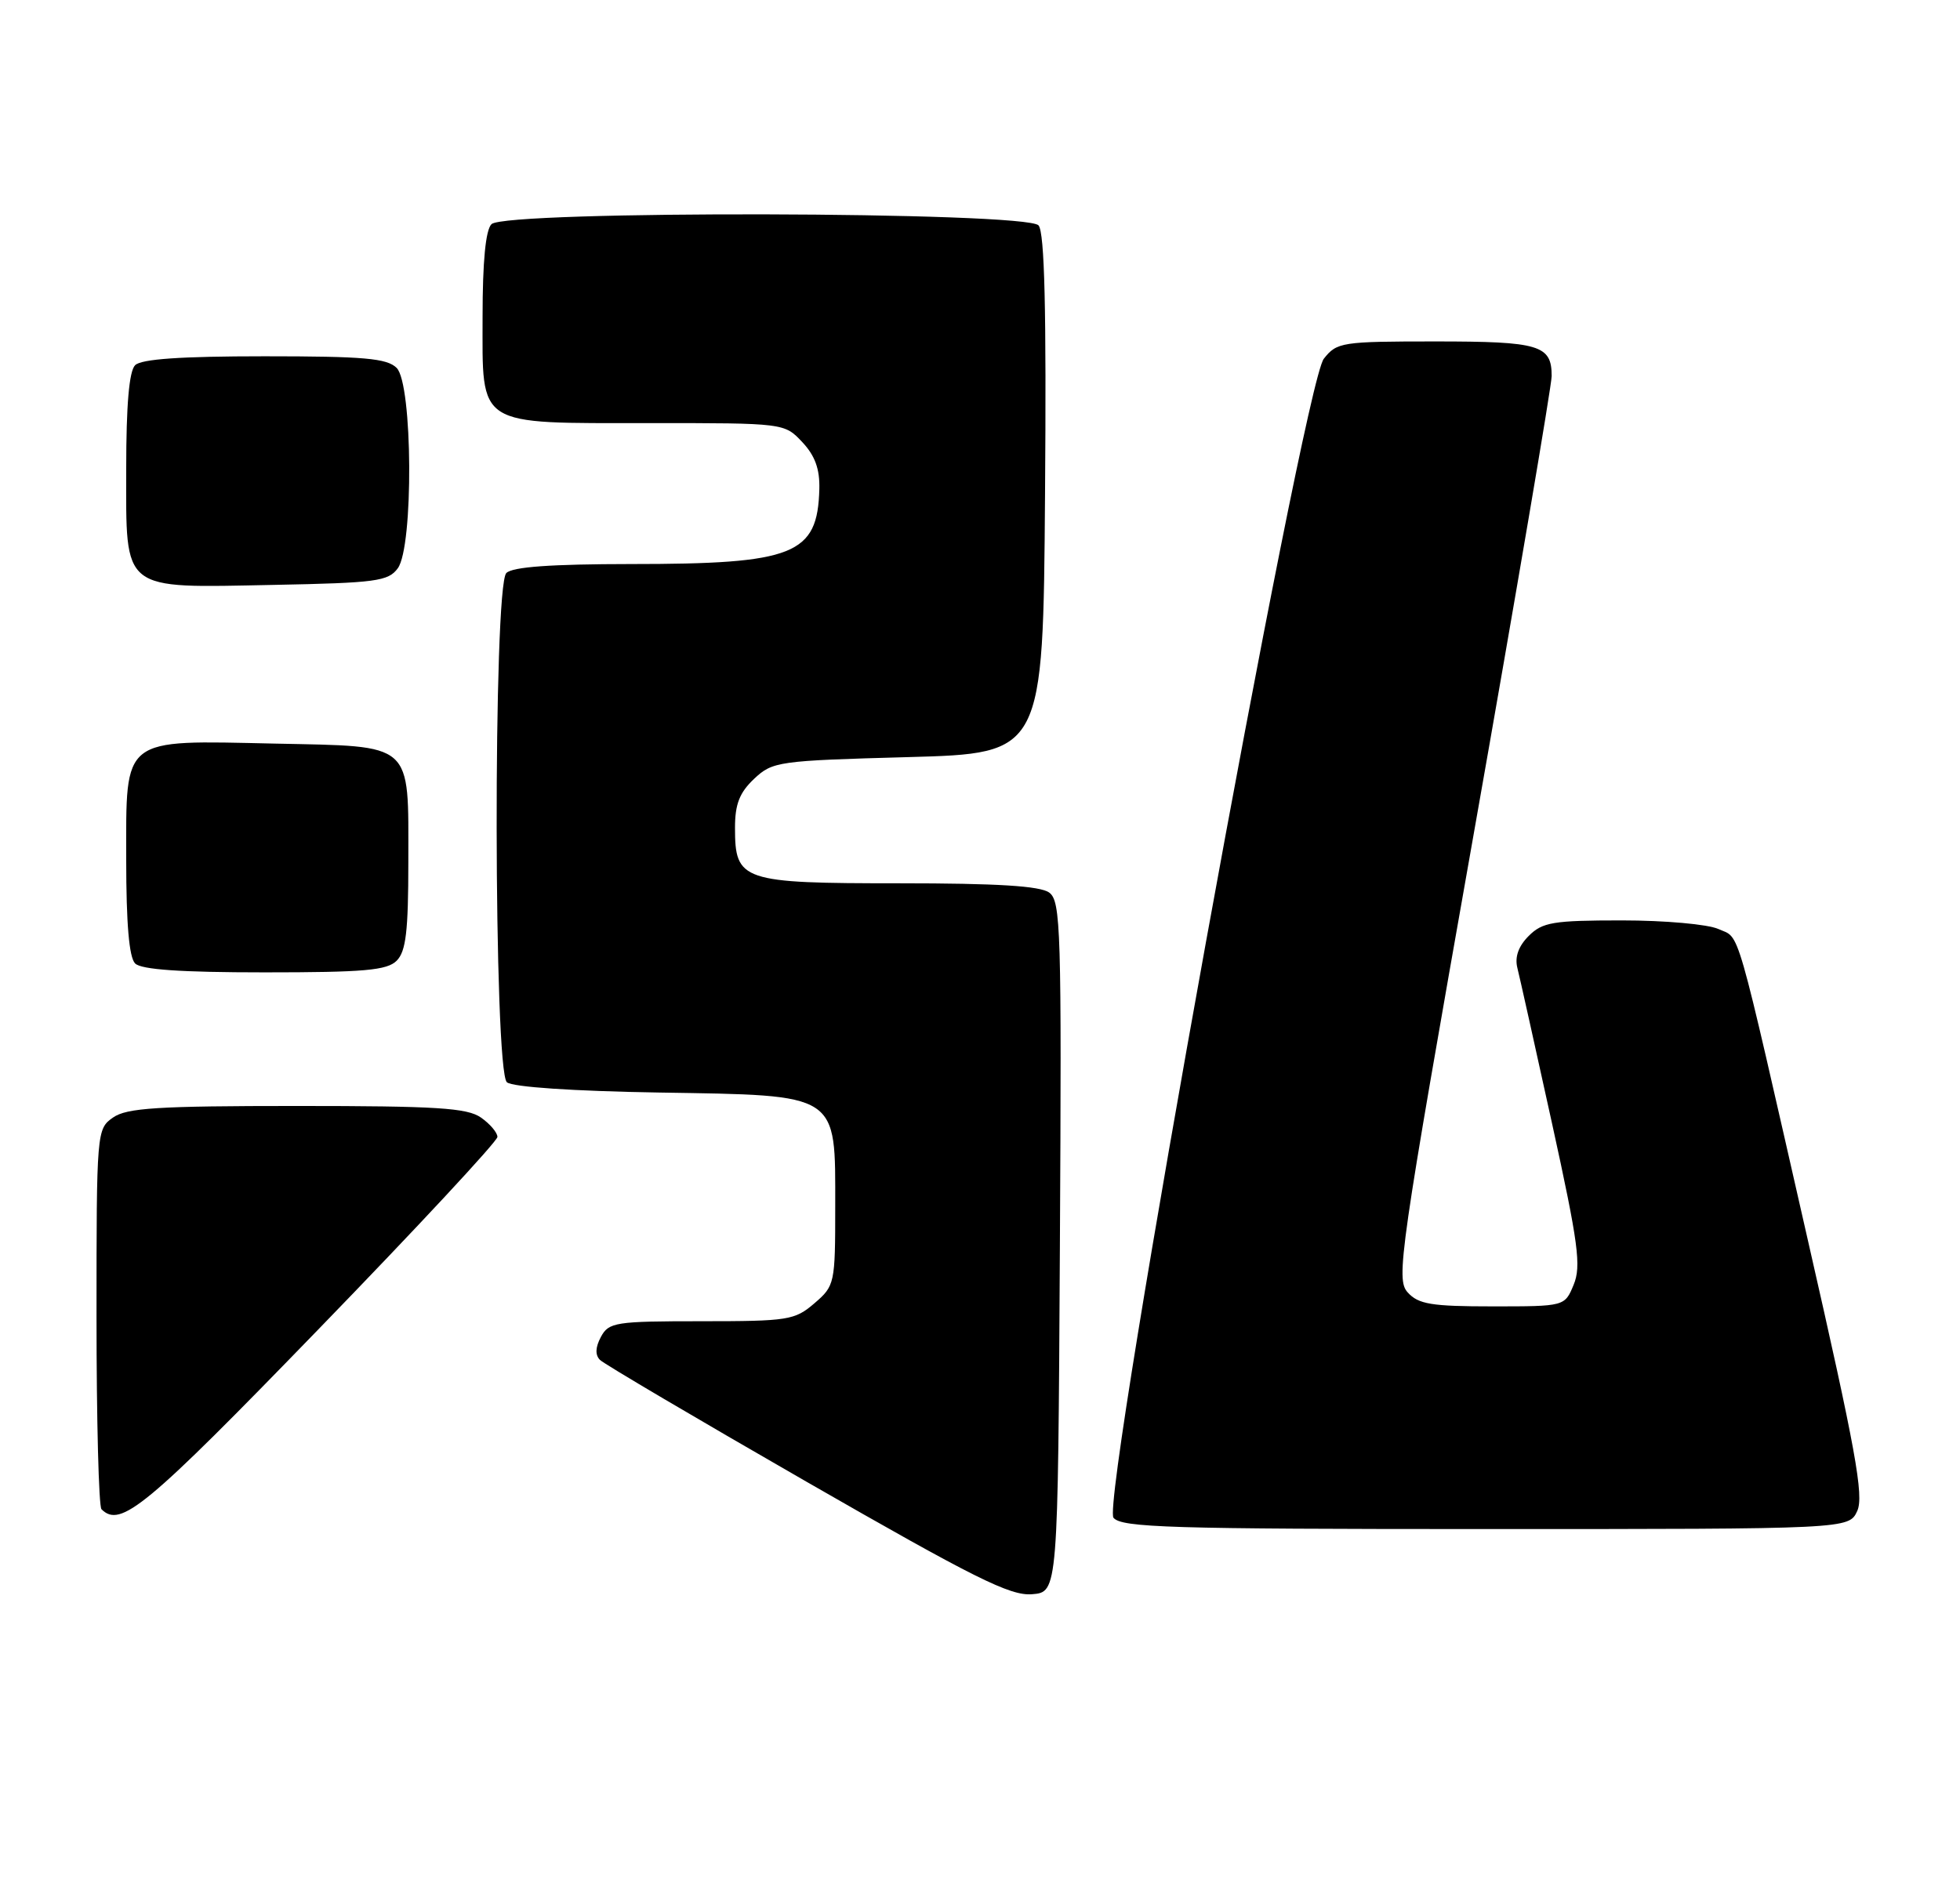 <?xml version="1.0" encoding="UTF-8" standalone="no"?>
<!DOCTYPE svg PUBLIC "-//W3C//DTD SVG 1.1//EN" "http://www.w3.org/Graphics/SVG/1.1/DTD/svg11.dtd" >
<svg xmlns="http://www.w3.org/2000/svg" xmlns:xlink="http://www.w3.org/1999/xlink" version="1.1" viewBox="0 0 264 256">
 <g >
 <path fill="currentColor"
d=" M 142.76 168.00 C 143.00 125.17 142.89 121.40 141.32 120.25 C 140.10 119.36 134.35 119.00 121.14 119.00 C 99.88 119.00 99.00 118.70 99.00 111.52 C 99.00 108.33 99.61 106.78 101.58 104.92 C 104.06 102.59 104.80 102.48 122.33 102.00 C 140.50 101.50 140.50 101.50 140.76 66.62 C 140.95 41.71 140.70 31.35 139.89 30.37 C 138.33 28.49 68.07 28.33 66.20 30.20 C 65.41 30.99 65.00 35.23 65.00 42.64 C 65.00 57.66 63.96 57.00 87.55 57.00 C 105.65 57.00 105.65 57.00 108.06 59.56 C 109.78 61.39 110.43 63.19 110.36 65.88 C 110.13 74.74 107.00 75.99 84.95 75.99 C 74.20 76.00 69.03 76.37 68.20 77.20 C 66.41 78.99 66.49 144.33 68.28 145.81 C 69.05 146.45 77.18 147.00 88.75 147.19 C 113.21 147.59 112.50 147.13 112.50 162.61 C 112.50 172.94 112.44 173.23 109.69 175.59 C 107.05 177.86 106.16 178.00 94.48 178.00 C 82.88 178.00 82.00 178.14 80.94 180.11 C 80.19 181.51 80.15 182.55 80.81 183.21 C 81.36 183.76 93.89 191.15 108.66 199.64 C 131.22 212.60 136.06 215.02 139.00 214.78 C 142.50 214.50 142.50 214.50 142.76 168.00 Z  M 250.16 203.56 C 251.08 201.54 249.94 195.28 243.56 167.31 C 233.56 123.39 234.46 126.53 231.46 125.16 C 230.04 124.52 224.27 124.00 218.45 124.00 C 209.19 124.00 207.76 124.24 205.91 126.09 C 204.53 127.47 204.01 128.92 204.38 130.40 C 204.69 131.62 206.79 141.07 209.06 151.40 C 212.60 167.54 213.00 170.58 211.96 173.09 C 210.76 176.00 210.76 176.00 201.03 176.00 C 192.79 176.00 191.05 175.71 189.61 174.12 C 188.00 172.35 188.48 169.02 198.46 112.58 C 204.26 79.77 209.00 51.90 209.00 50.66 C 209.00 46.49 207.37 46.00 193.37 46.00 C 180.71 46.00 180.07 46.10 178.31 48.33 C 175.51 51.89 148.21 202.35 149.98 204.48 C 151.08 205.80 157.60 206.00 200.14 206.00 C 249.04 206.00 249.04 206.00 250.16 203.56 Z  M 42.87 179.11 C 56.14 165.43 67.00 153.75 67.00 153.17 C 67.00 152.59 66.00 151.41 64.78 150.56 C 62.93 149.26 58.80 149.00 40.00 149.00 C 21.20 149.00 17.07 149.26 15.22 150.56 C 13.03 152.10 13.00 152.40 13.00 177.39 C 13.00 191.29 13.30 202.97 13.67 203.33 C 16.24 205.90 19.61 203.11 42.87 179.11 Z  M 53.43 129.43 C 54.68 128.18 55.00 125.46 55.00 116.12 C 55.00 99.83 55.84 100.58 37.02 100.18 C 16.23 99.73 17.00 99.14 17.00 115.82 C 17.00 124.43 17.39 128.99 18.20 129.80 C 19.03 130.63 24.34 131.00 35.63 131.00 C 49.05 131.00 52.13 130.73 53.43 129.43 Z  M 53.58 76.56 C 55.72 73.64 55.59 51.73 53.43 49.57 C 52.13 48.27 49.05 48.00 35.63 48.00 C 24.34 48.00 19.03 48.37 18.20 49.20 C 17.39 50.01 17.00 54.57 17.00 63.14 C 17.00 79.87 16.16 79.20 36.83 78.80 C 50.66 78.53 52.30 78.31 53.58 76.56 Z "/>
</g>
</svg>